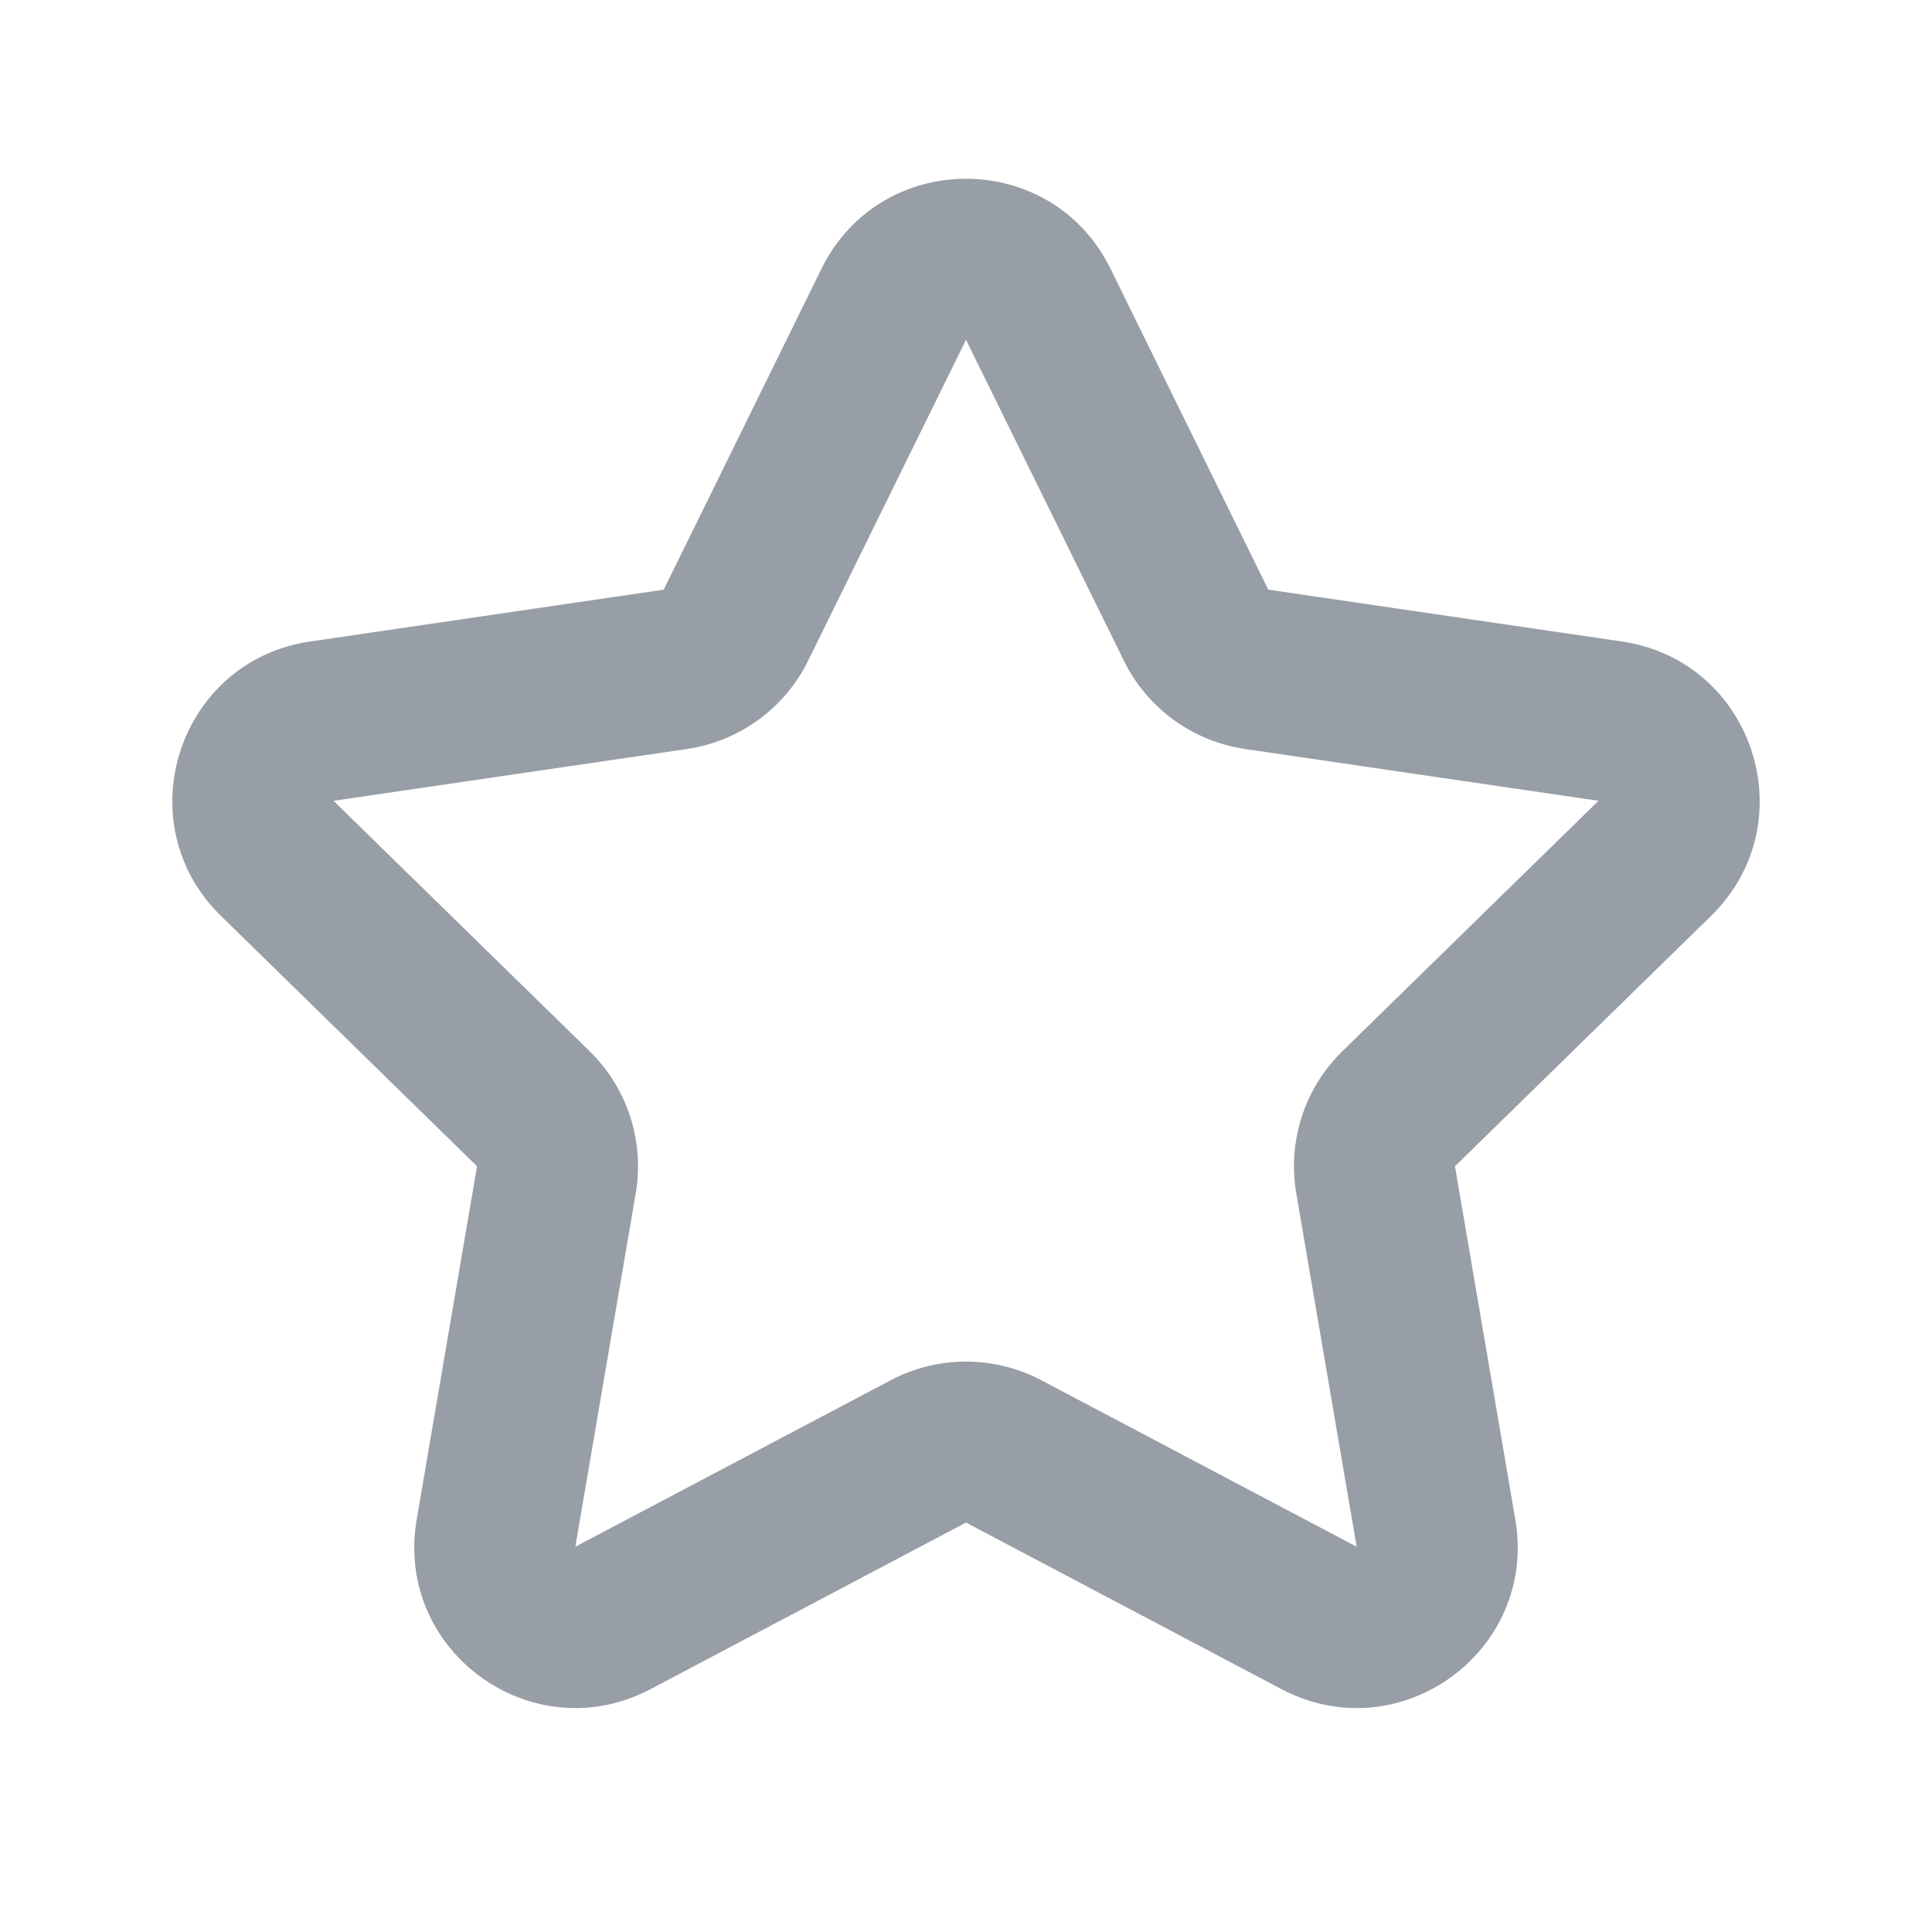 <svg width="24" height="24" viewBox="0 0 24 24" fill="none" xmlns="http://www.w3.org/2000/svg">
<g clip-path="url(#clip0_82_25679)">
<path fill-rule="evenodd" clip-rule="evenodd" d="M10.205 3.338C10.938 1.848 13.062 1.848 13.795 3.338L15.755 7.325L20.148 7.969C21.785 8.209 22.439 10.221 21.255 11.378L18.074 14.488L18.824 18.877C19.103 20.512 17.386 21.757 15.919 20.983L12 18.914L8.081 20.983C6.614 21.757 4.897 20.512 5.176 18.877L5.926 14.488L2.745 11.378C1.561 10.221 2.215 8.209 3.852 7.969L8.245 7.325L10.205 3.338ZM13.961 8.207L12 4.221L10.039 8.207C9.749 8.798 9.186 9.208 8.535 9.304L4.143 9.948L7.324 13.058C7.794 13.517 8.008 14.178 7.897 14.825L7.147 19.214L11.066 17.145C11.651 16.837 12.349 16.837 12.934 17.145L16.853 19.214L16.103 14.825C15.992 14.178 16.206 13.517 16.676 13.058L19.857 9.948L15.465 9.304C14.814 9.208 14.251 8.798 13.961 8.207Z" fill="#323F4F" fill-opacity="0.5"/>
</g>
<defs>
<clipPath id="clip0_82_25679">
<rect width="24" height="24" fill="white"/>
</clipPath>
</defs>
</svg>
